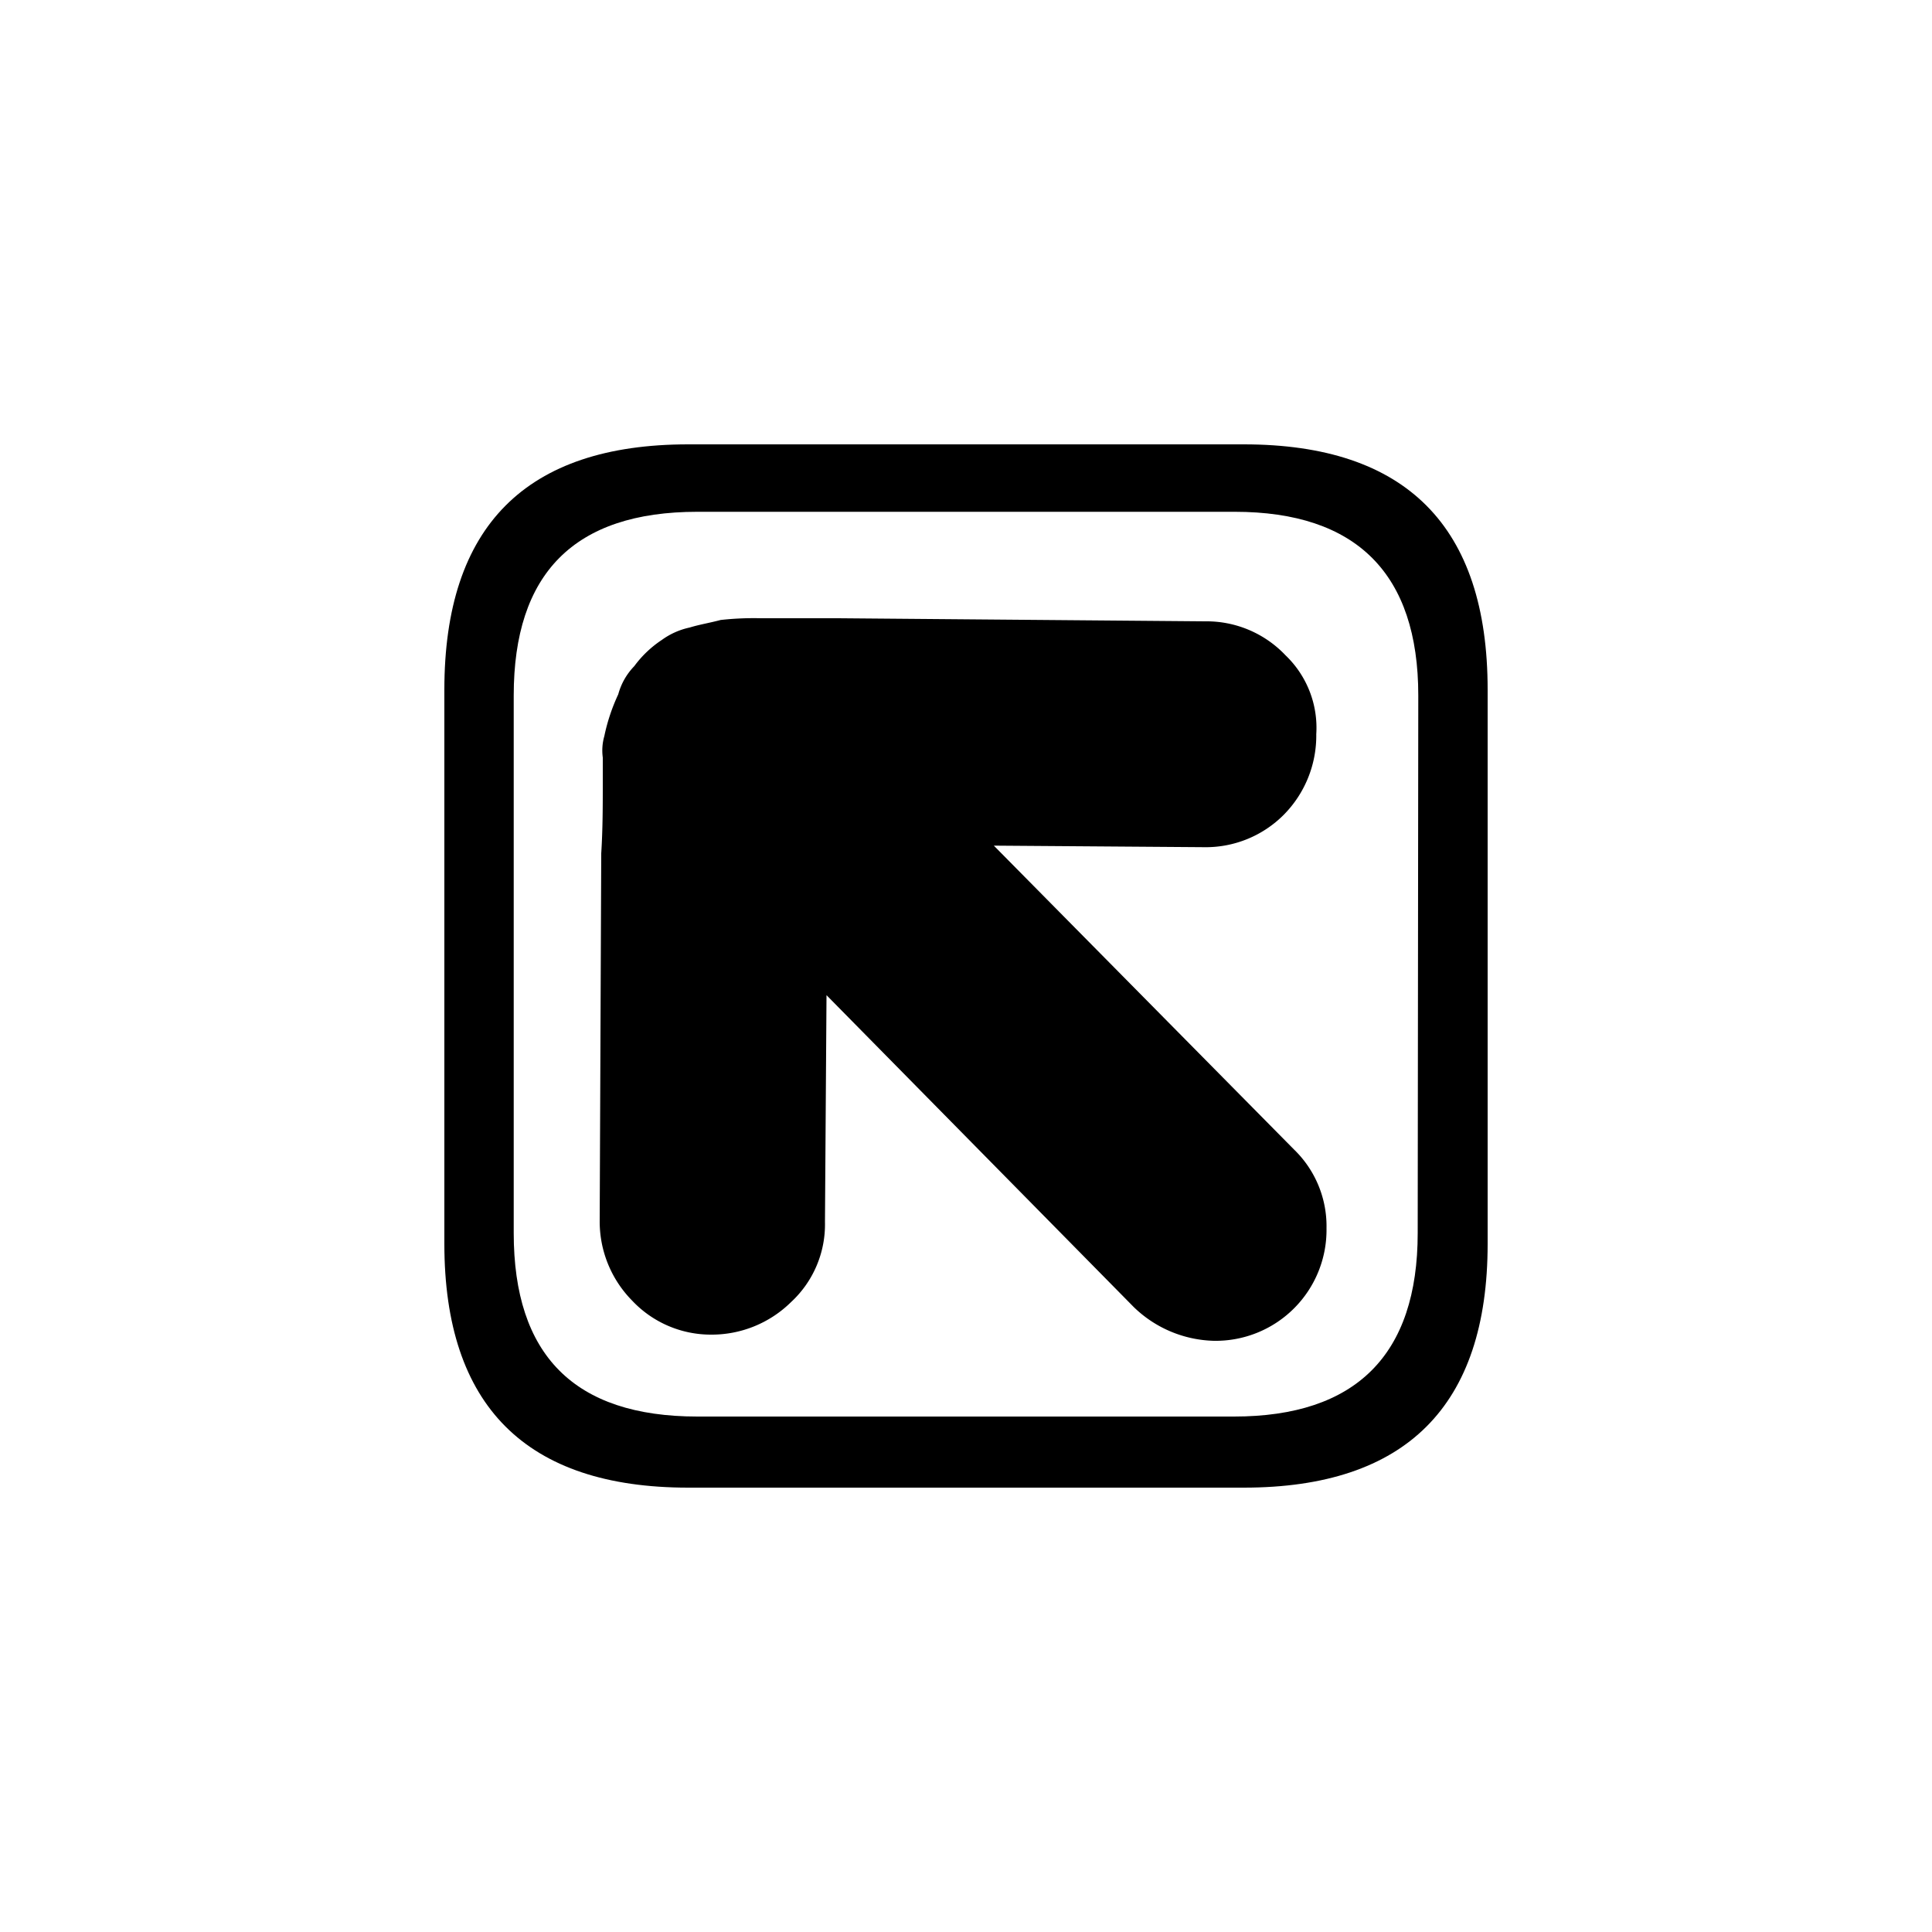 <svg id="图层_1" data-name="图层 1" xmlns="http://www.w3.org/2000/svg" viewBox="0 0 100 100"><title>logohunt03</title><path d="M64.38,23H35.62C27.23,23,23,27.23,23,35.7V64.38C23,72.77,27.23,77,35.62,77H64.38C72.77,77,77,72.77,77,64.38V35.7C77,27.23,72.77,23,64.38,23m9,40.82c0,6.31-3.2,9.5-9.51,9.5H36.1c-6.39,0-9.51-3.19-9.51-9.5V36c0-6.31,3.12-9.51,9.51-9.51H63.9c6.31,0,9.51,3.2,9.51,9.51Z"/><path d="M51.44,43.77l10.86.08a5.7,5.7,0,0,0,4.15-1.68A5.82,5.82,0,0,0,68.13,38a5.19,5.19,0,0,0-1.59-4.08,5.63,5.63,0,0,0-4.16-1.76l-19-.16h-4a15.48,15.48,0,0,0-2.08.09c-.56.15-1.12.24-1.6.39a3.81,3.81,0,0,0-1.44.64,5.61,5.61,0,0,0-1.43,1.36A3.35,3.35,0,0,0,32,35.94a9.79,9.79,0,0,0-.72,2.16,2.7,2.7,0,0,0-.08,1.11v1.2c0,1.28,0,2.48-.08,3.76l-.08,19a5.83,5.83,0,0,0,1.68,4.15,5.59,5.59,0,0,0,4.07,1.76,5.85,5.85,0,0,0,4.15-1.68,5.47,5.47,0,0,0,1.76-4.15l.08-11.74,15.9,16.14a6.17,6.17,0,0,0,4.15,1.75,5.74,5.74,0,0,0,5.83-5.83,5.52,5.52,0,0,0-1.68-4.07Z"/></svg>